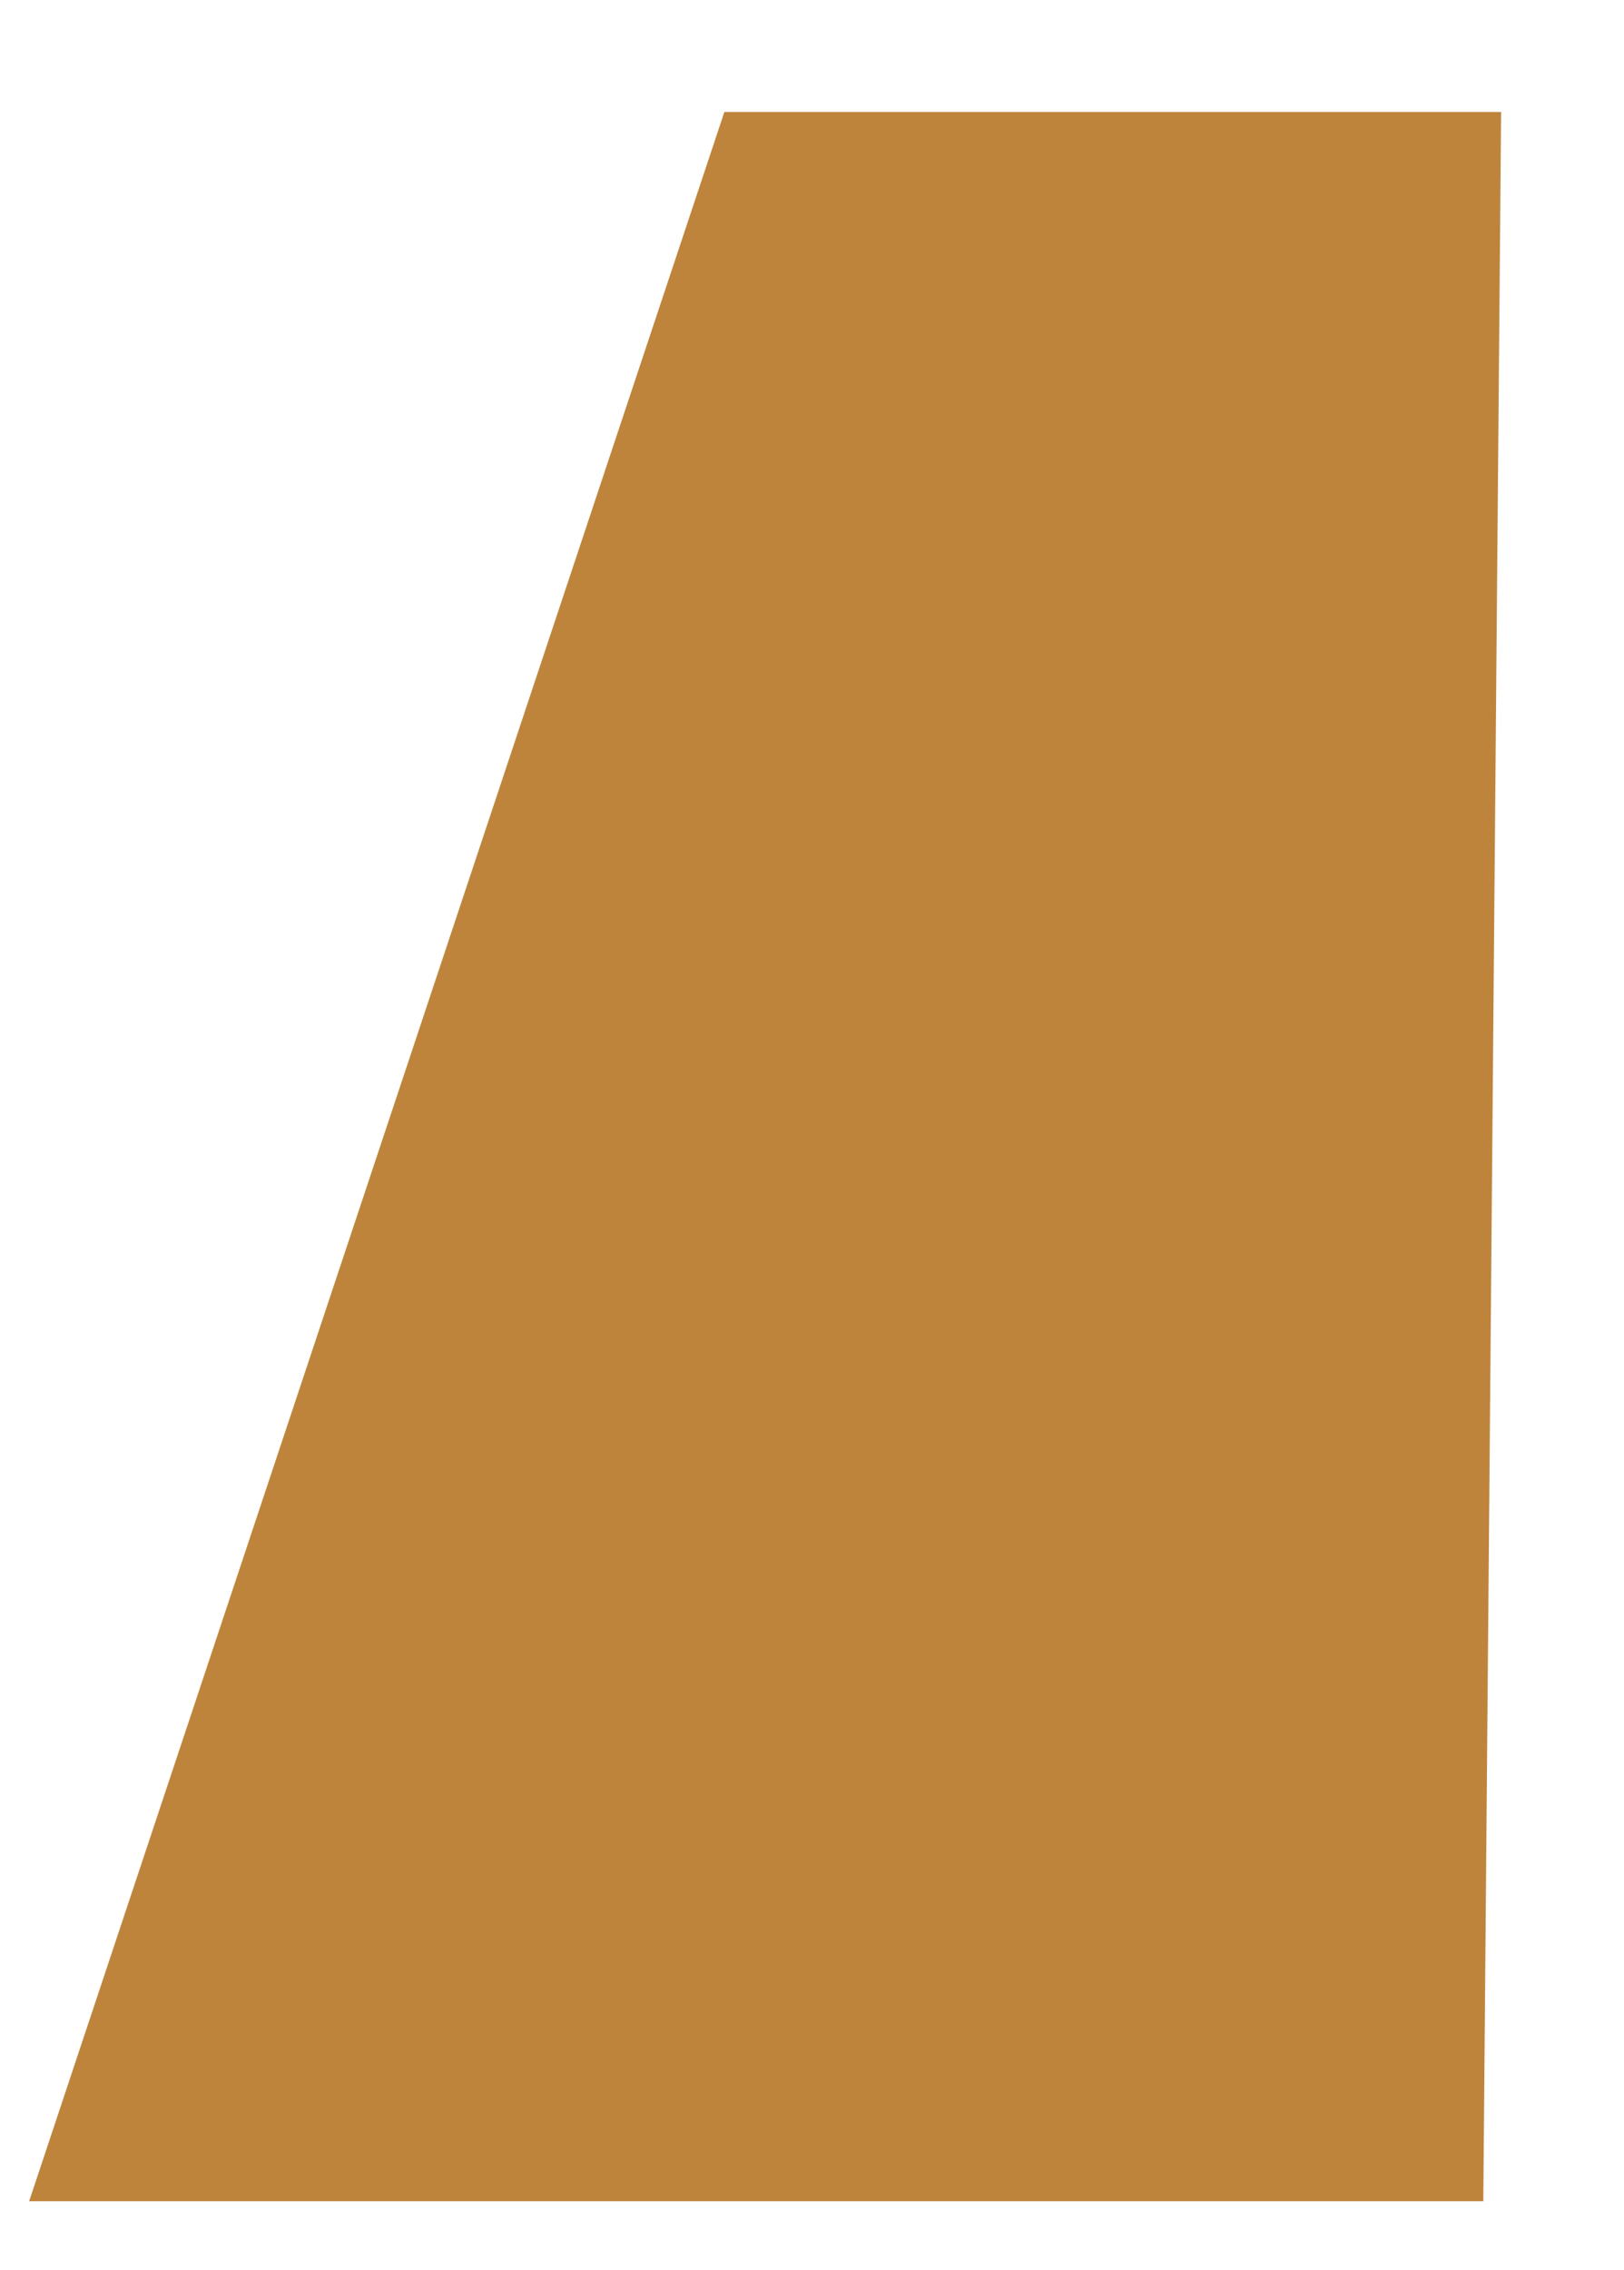 <?xml version="1.0" encoding="utf-8"?>
<svg version="1.1" id="Layer_1"
xmlns="http://www.w3.org/2000/svg"
xmlns:xlink="http://www.w3.org/1999/xlink"
width="73px" height="102px"
xml:space="preserve">
<g id="PathID_7" transform="matrix(0.58, 0, -0.211, 1.236, 42, 52)" opacity="1">
<path style="fill:#BF843C;fill-opacity:1" d="M30.1 -38L56.35 37.95L-56.35 37.95L-30.1 -38L30.1 -38" />
</g>
<g id="PathID_8" transform="matrix(0.58, 0, -0.211, 1.236, 42, 52)" opacity="1">
</g>
</svg>
